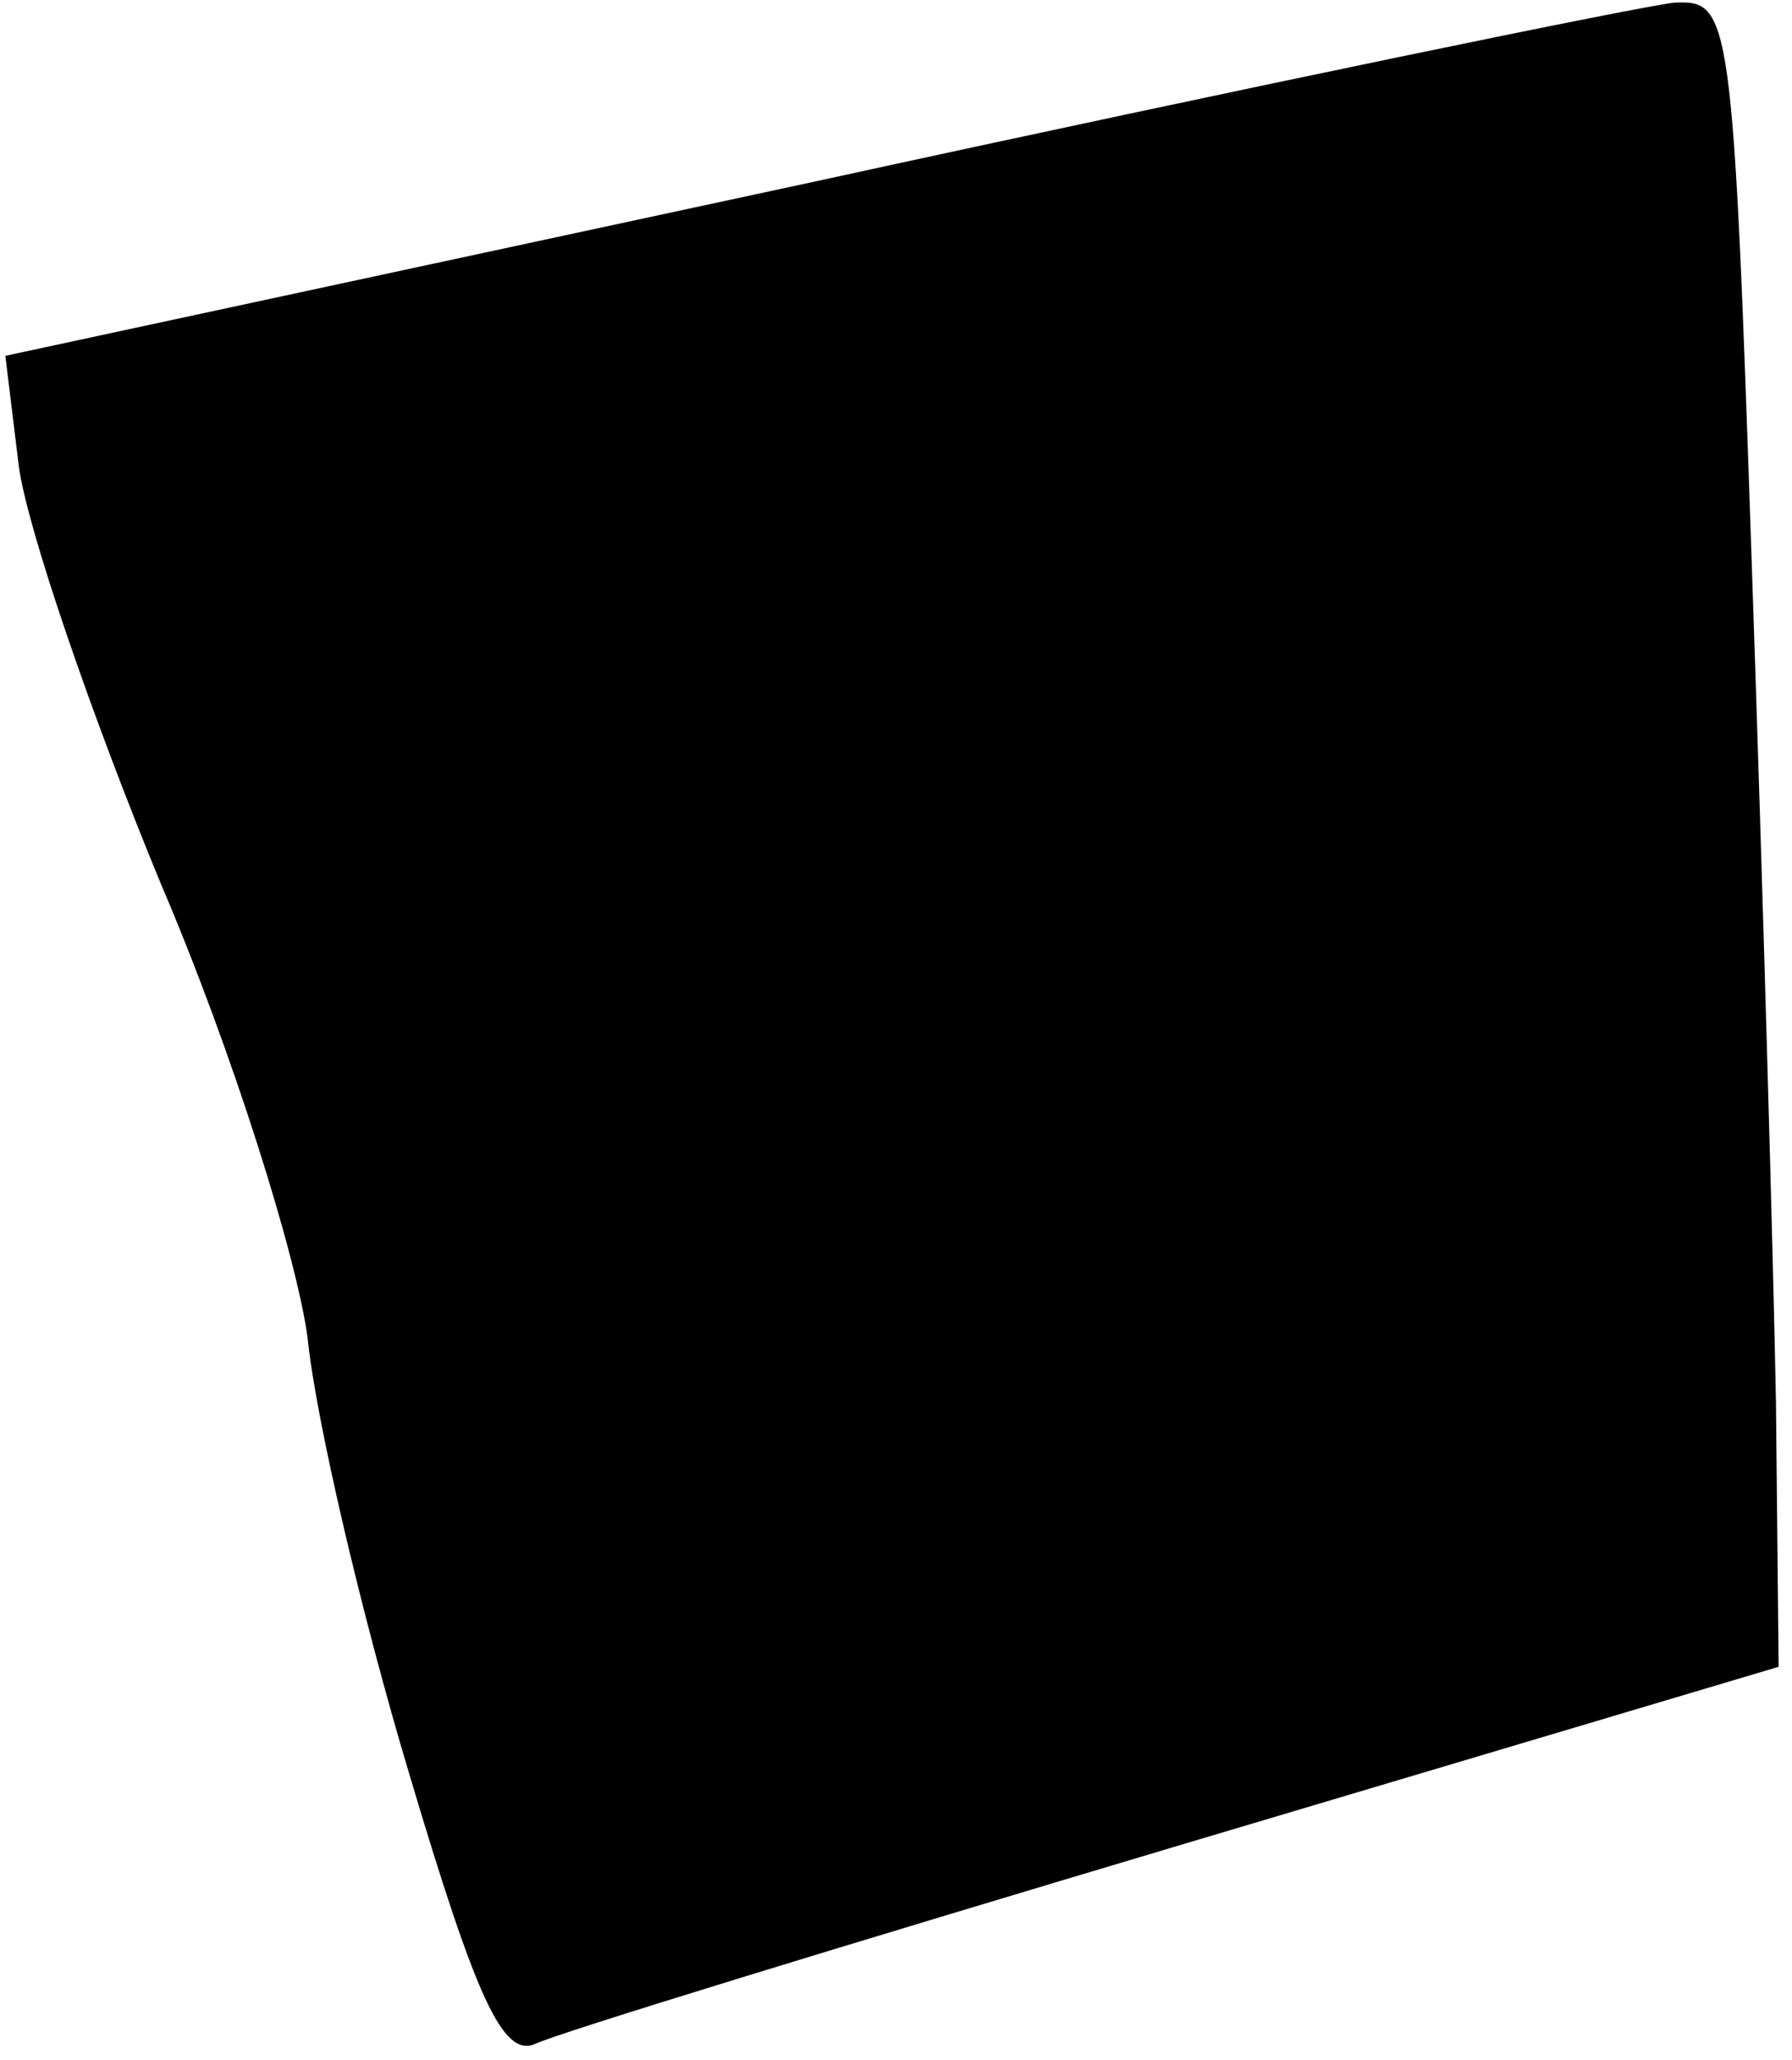 <?xml version="1.0" standalone="no"?>
<!DOCTYPE svg PUBLIC "-//W3C//DTD SVG 20010904//EN"
 "http://www.w3.org/TR/2001/REC-SVG-20010904/DTD/svg10.dtd">
<svg version="1.0" xmlns="http://www.w3.org/2000/svg"
 width="67pt" height="77pt" viewBox="0 0 67 77"
 preserveAspectRatio="xMidYMid meet">
<g transform="translate(0,77) scale(0.1,-0.1)"
fill="#000000" stroke="none">
<path fill="#000000" stroke="none" d="M304 702 l-302 -65 5 -41 c3 -23 27
-93 53 -156 27 -63 51 -140 55 -170 3 -30 20 -103 38 -163 25 -84 35 -106 47
-101 8 4 116 37 240 74 l225 67 -1 99 c-1 54 -5 195 -9 312 -7 208 -8 212 -29
211 -11 -1 -157 -31 -322 -67z"/>
</g>
</svg>
